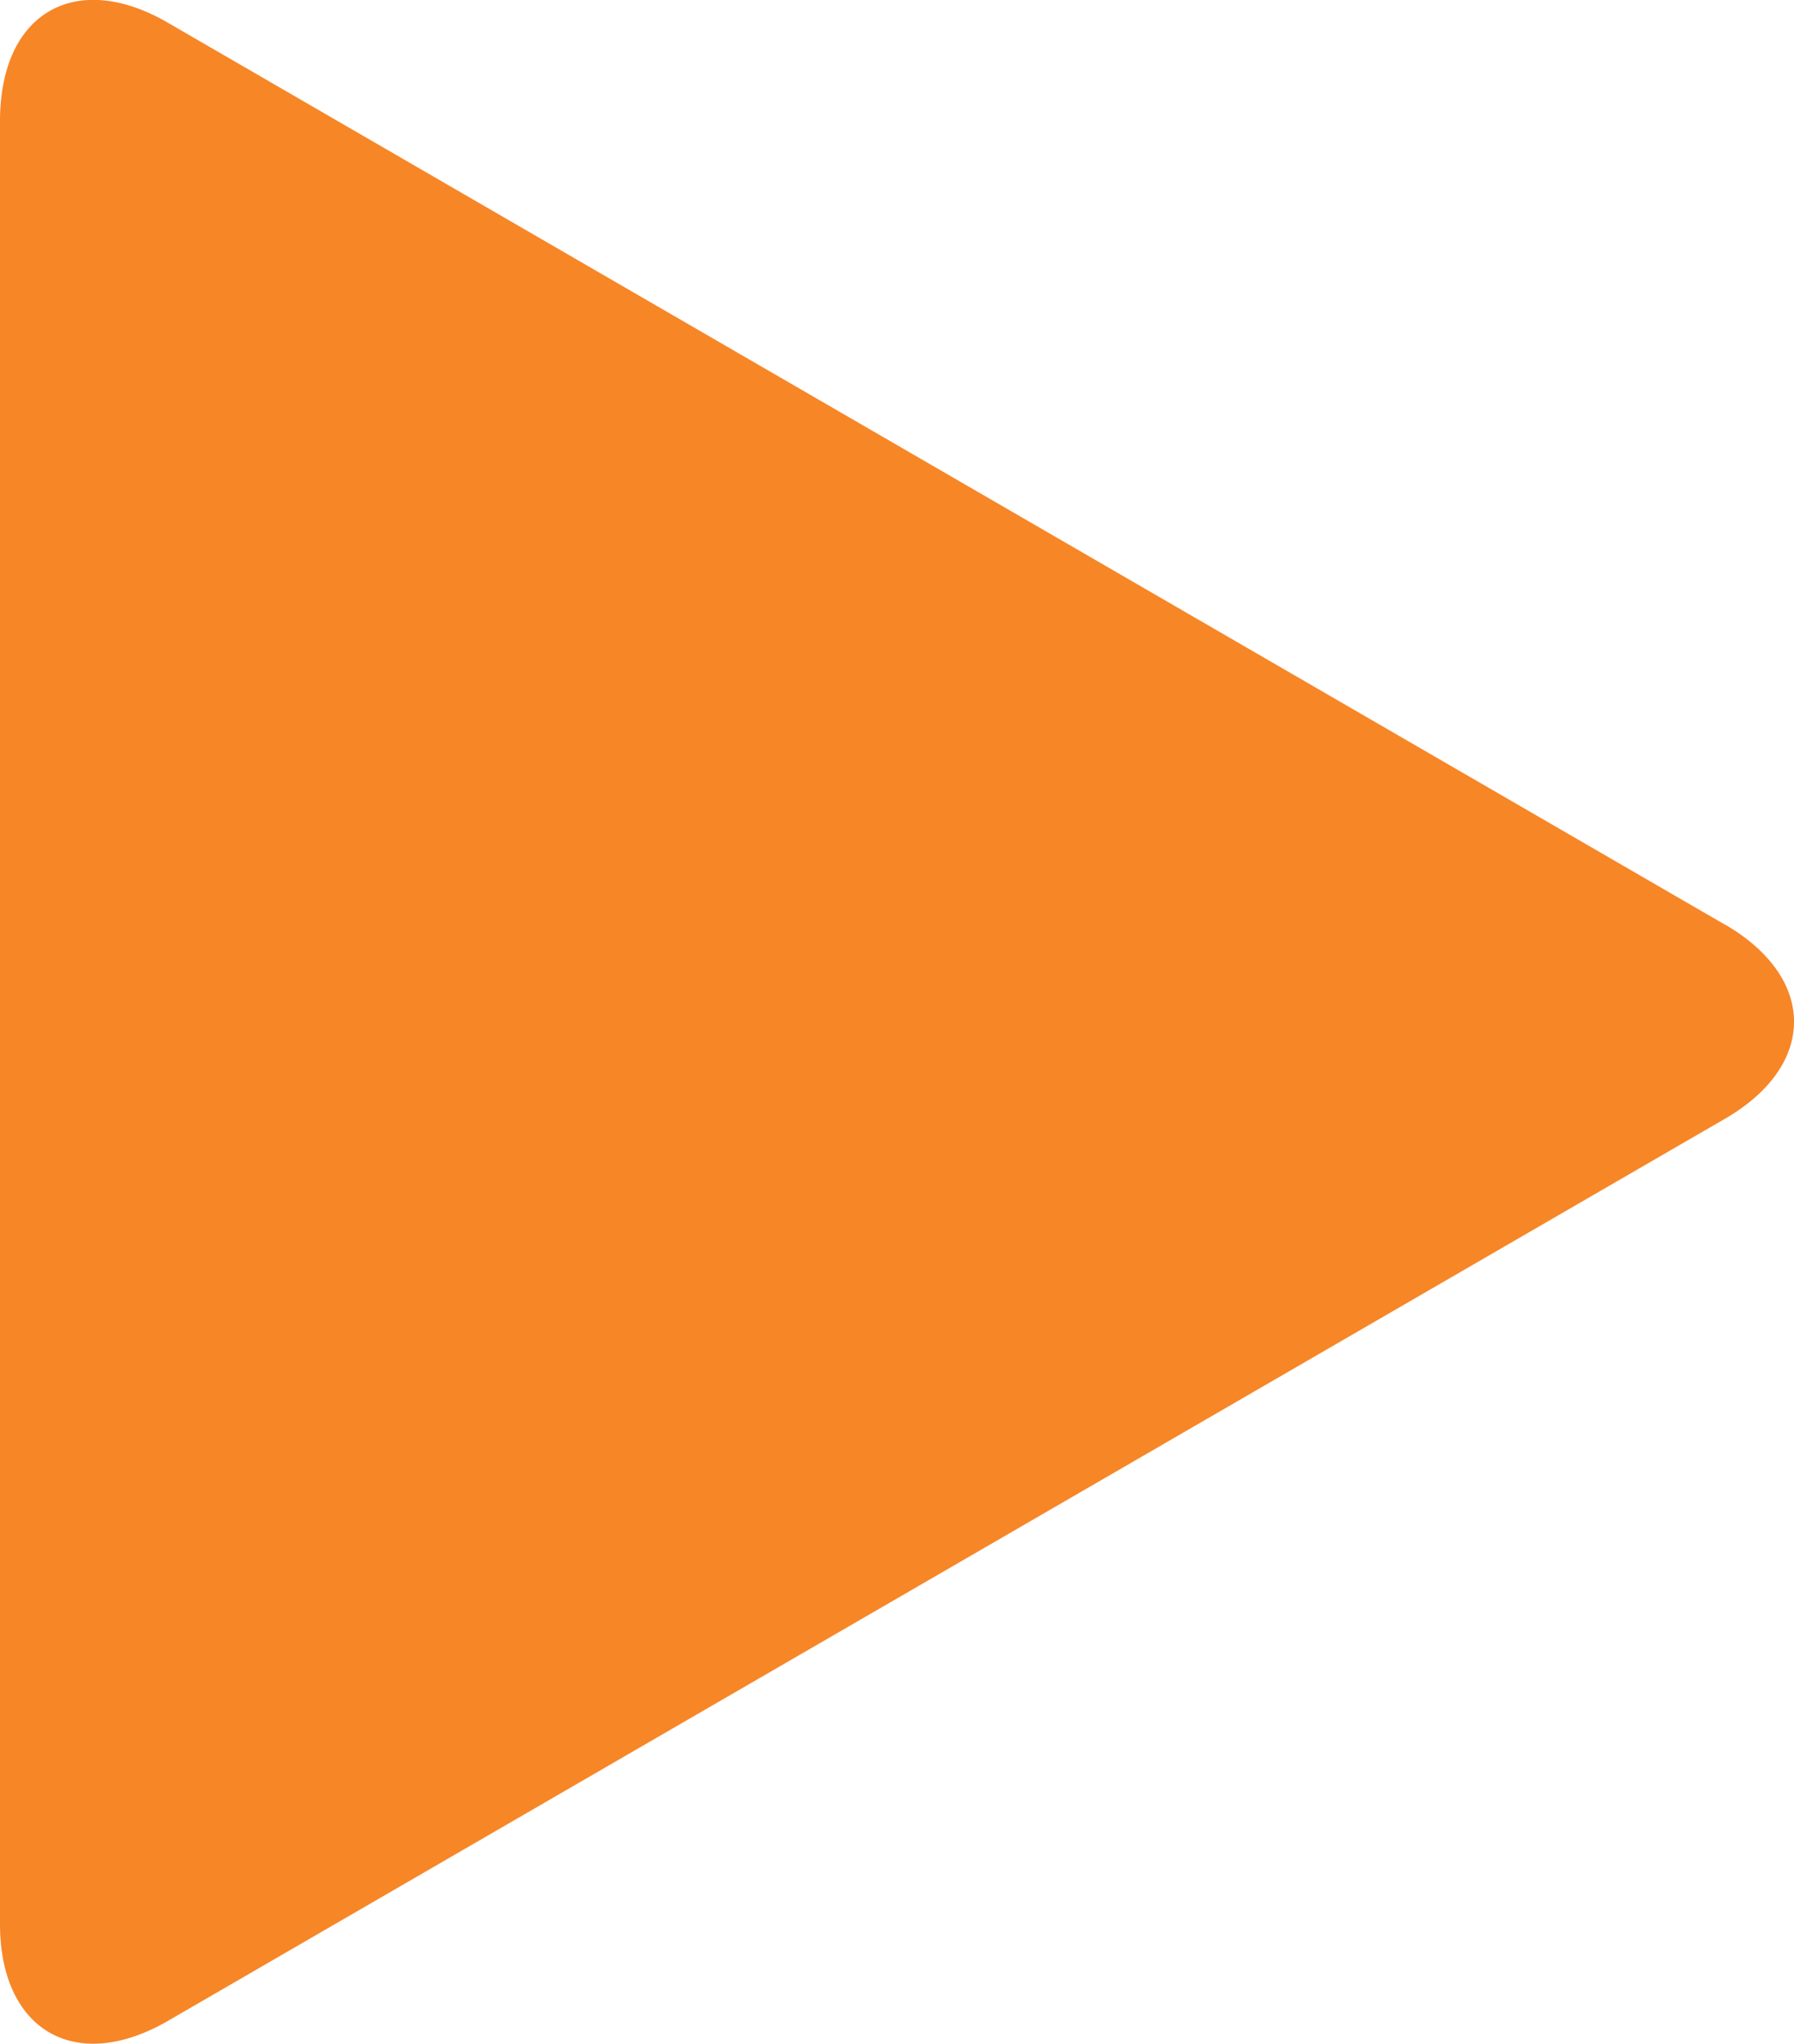 <svg id="Play-Black" xmlns="http://www.w3.org/2000/svg" width="69.436" height="79.094" viewBox="0 0 69.436 79.094">
  <path id="Path_125" data-name="Path 125" d="M378.141,386.044l-60.258-34.9c-3.311-1.917-6.056-.6-6.444,2.889a7.769,7.769,0,0,0-.052.873v69.808c0,4.136,2.922,5.824,6.493,3.763l59.112-34.245,1.154-.667c3.571-2.065,3.571-5.45,0-7.524" transform="translate(-311.387 -350.266)" fill="#f78627"/>
</svg>
